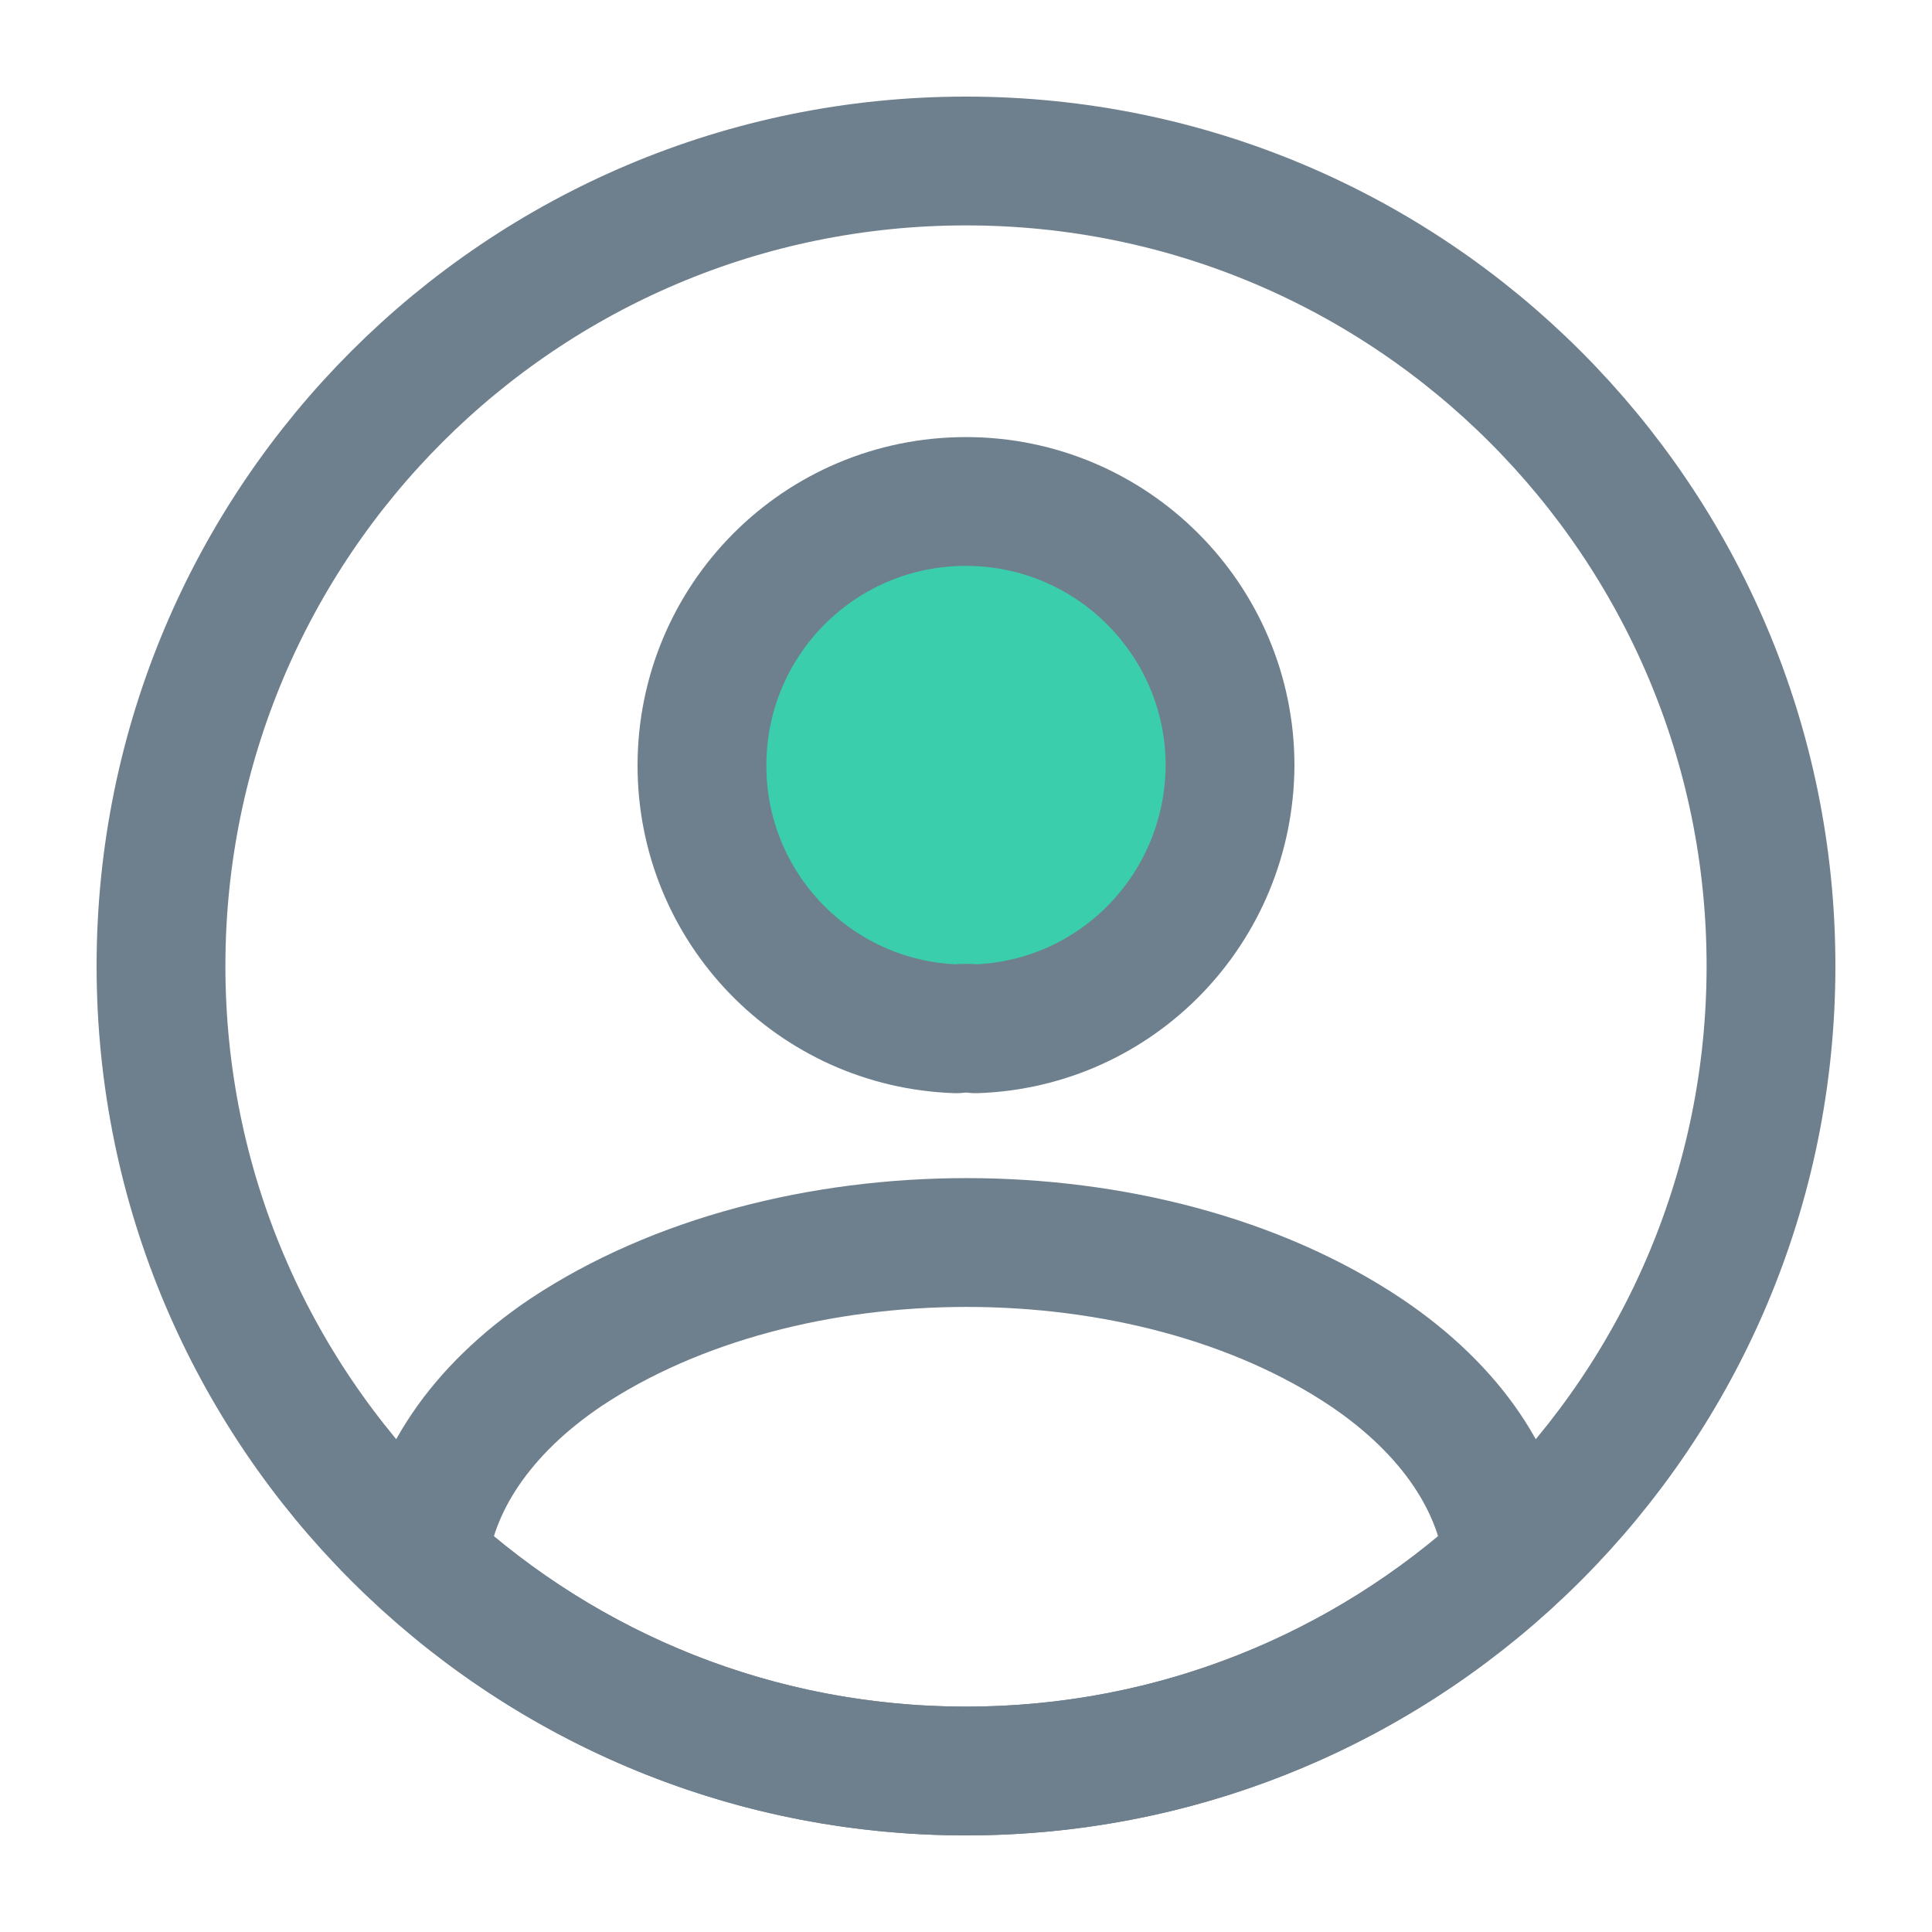 <svg width="30" height="30" viewBox="0 0 30 30" fill="none" xmlns="http://www.w3.org/2000/svg">
<path d="M15.15 15.975C15.062 15.963 14.95 15.963 14.85 15.975C12.65 15.9 10.9 14.1 10.9 11.887C10.9 9.625 12.725 7.787 15 7.787C17.262 7.787 19.1 9.625 19.1 11.887C19.087 14.1 17.35 15.9 15.15 15.975Z" fill="#3BCEAC" stroke="#6E7F8D" stroke-width="2" stroke-linecap="round" stroke-linejoin="round"/>
<path d="M23.425 24.225C21.2 26.262 18.25 27.5 15 27.5C11.75 27.5 8.8 26.262 6.575 24.225C6.7 23.05 7.45 21.9 8.787 21C12.213 18.725 17.812 18.725 21.212 21C22.55 21.9 23.3 23.05 23.425 24.225Z" stroke="#6E7F8D" stroke-width="2" stroke-linecap="round" stroke-linejoin="round"/>
<path d="M15 27.5C21.904 27.5 27.5 21.904 27.5 15C27.5 8.096 21.904 2.5 15 2.5C8.096 2.5 2.5 8.096 2.5 15C2.5 21.904 8.096 27.5 15 27.5Z" stroke="#6E7F8D" stroke-width="2" stroke-linecap="round" stroke-linejoin="round"/>
</svg>
